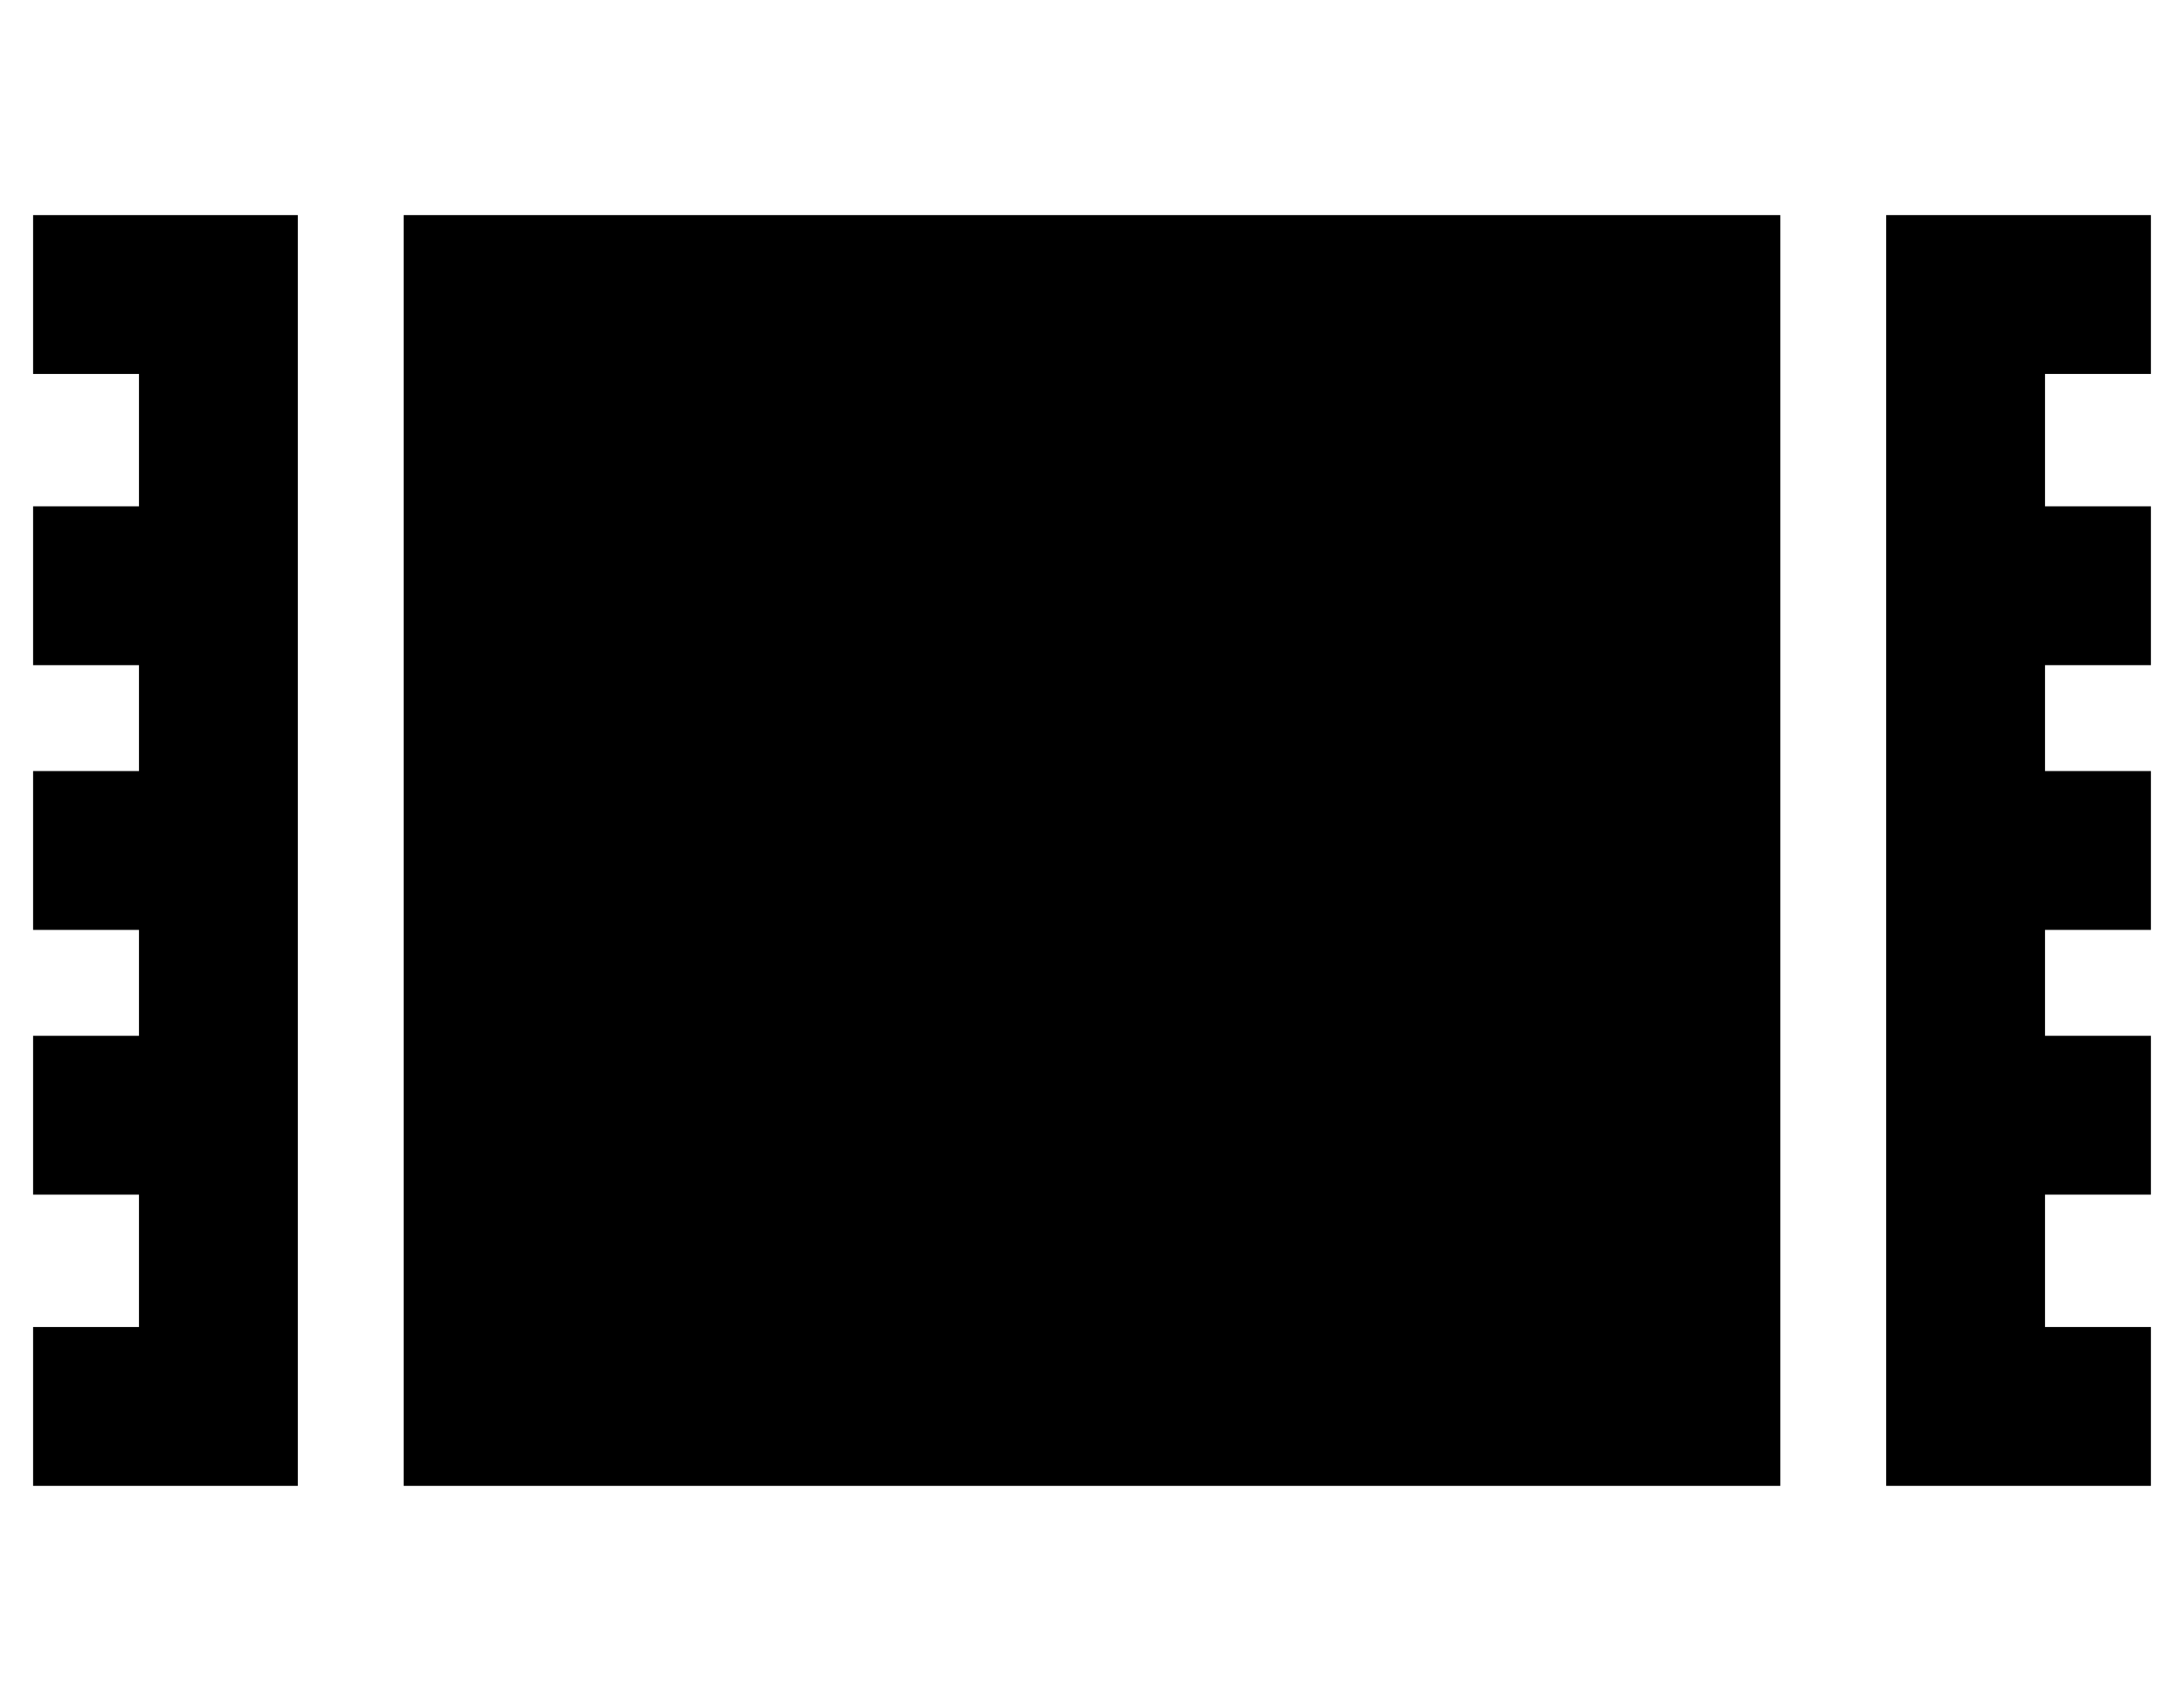 <?xml version="1.0" standalone="no"?>
<!DOCTYPE svg PUBLIC "-//W3C//DTD SVG 1.1//EN" "http://www.w3.org/Graphics/SVG/1.1/DTD/svg11.dtd" >
<svg xmlns="http://www.w3.org/2000/svg" xmlns:xlink="http://www.w3.org/1999/xlink" version="1.1" viewBox="-10 -40 660 512">
   <path fill="currentColor"
d="M24 25h32h-32h56v24v0v64v0v48v0v32v0v48v0v32v0v48v0v64v0v24v0h-24h-56v-48v0h24h8v-40v0h-8h-24v-48v0h24h8v-32v0h-8h-24v-48v0h24h8v-32v0h-8h-24v-48v0h24h8v-40v0h-8h-24v-48v0h24v0zM112 25h416h-416h416v384v0h-416v0v-384v0zM640 25v48v-48v48h-24h-8v40v0h8
h24v48v0h-24h-8v32v0h8h24v48v0h-24h-8v32v0h8h24v48v0h-24h-8v40v0h8h24v48v0h-24h-56v-24v0v-64v0v-48v0v-32v0v-48v0v-32v0v-48v0v-64v0v-24v0h24h56z" />
</svg>

